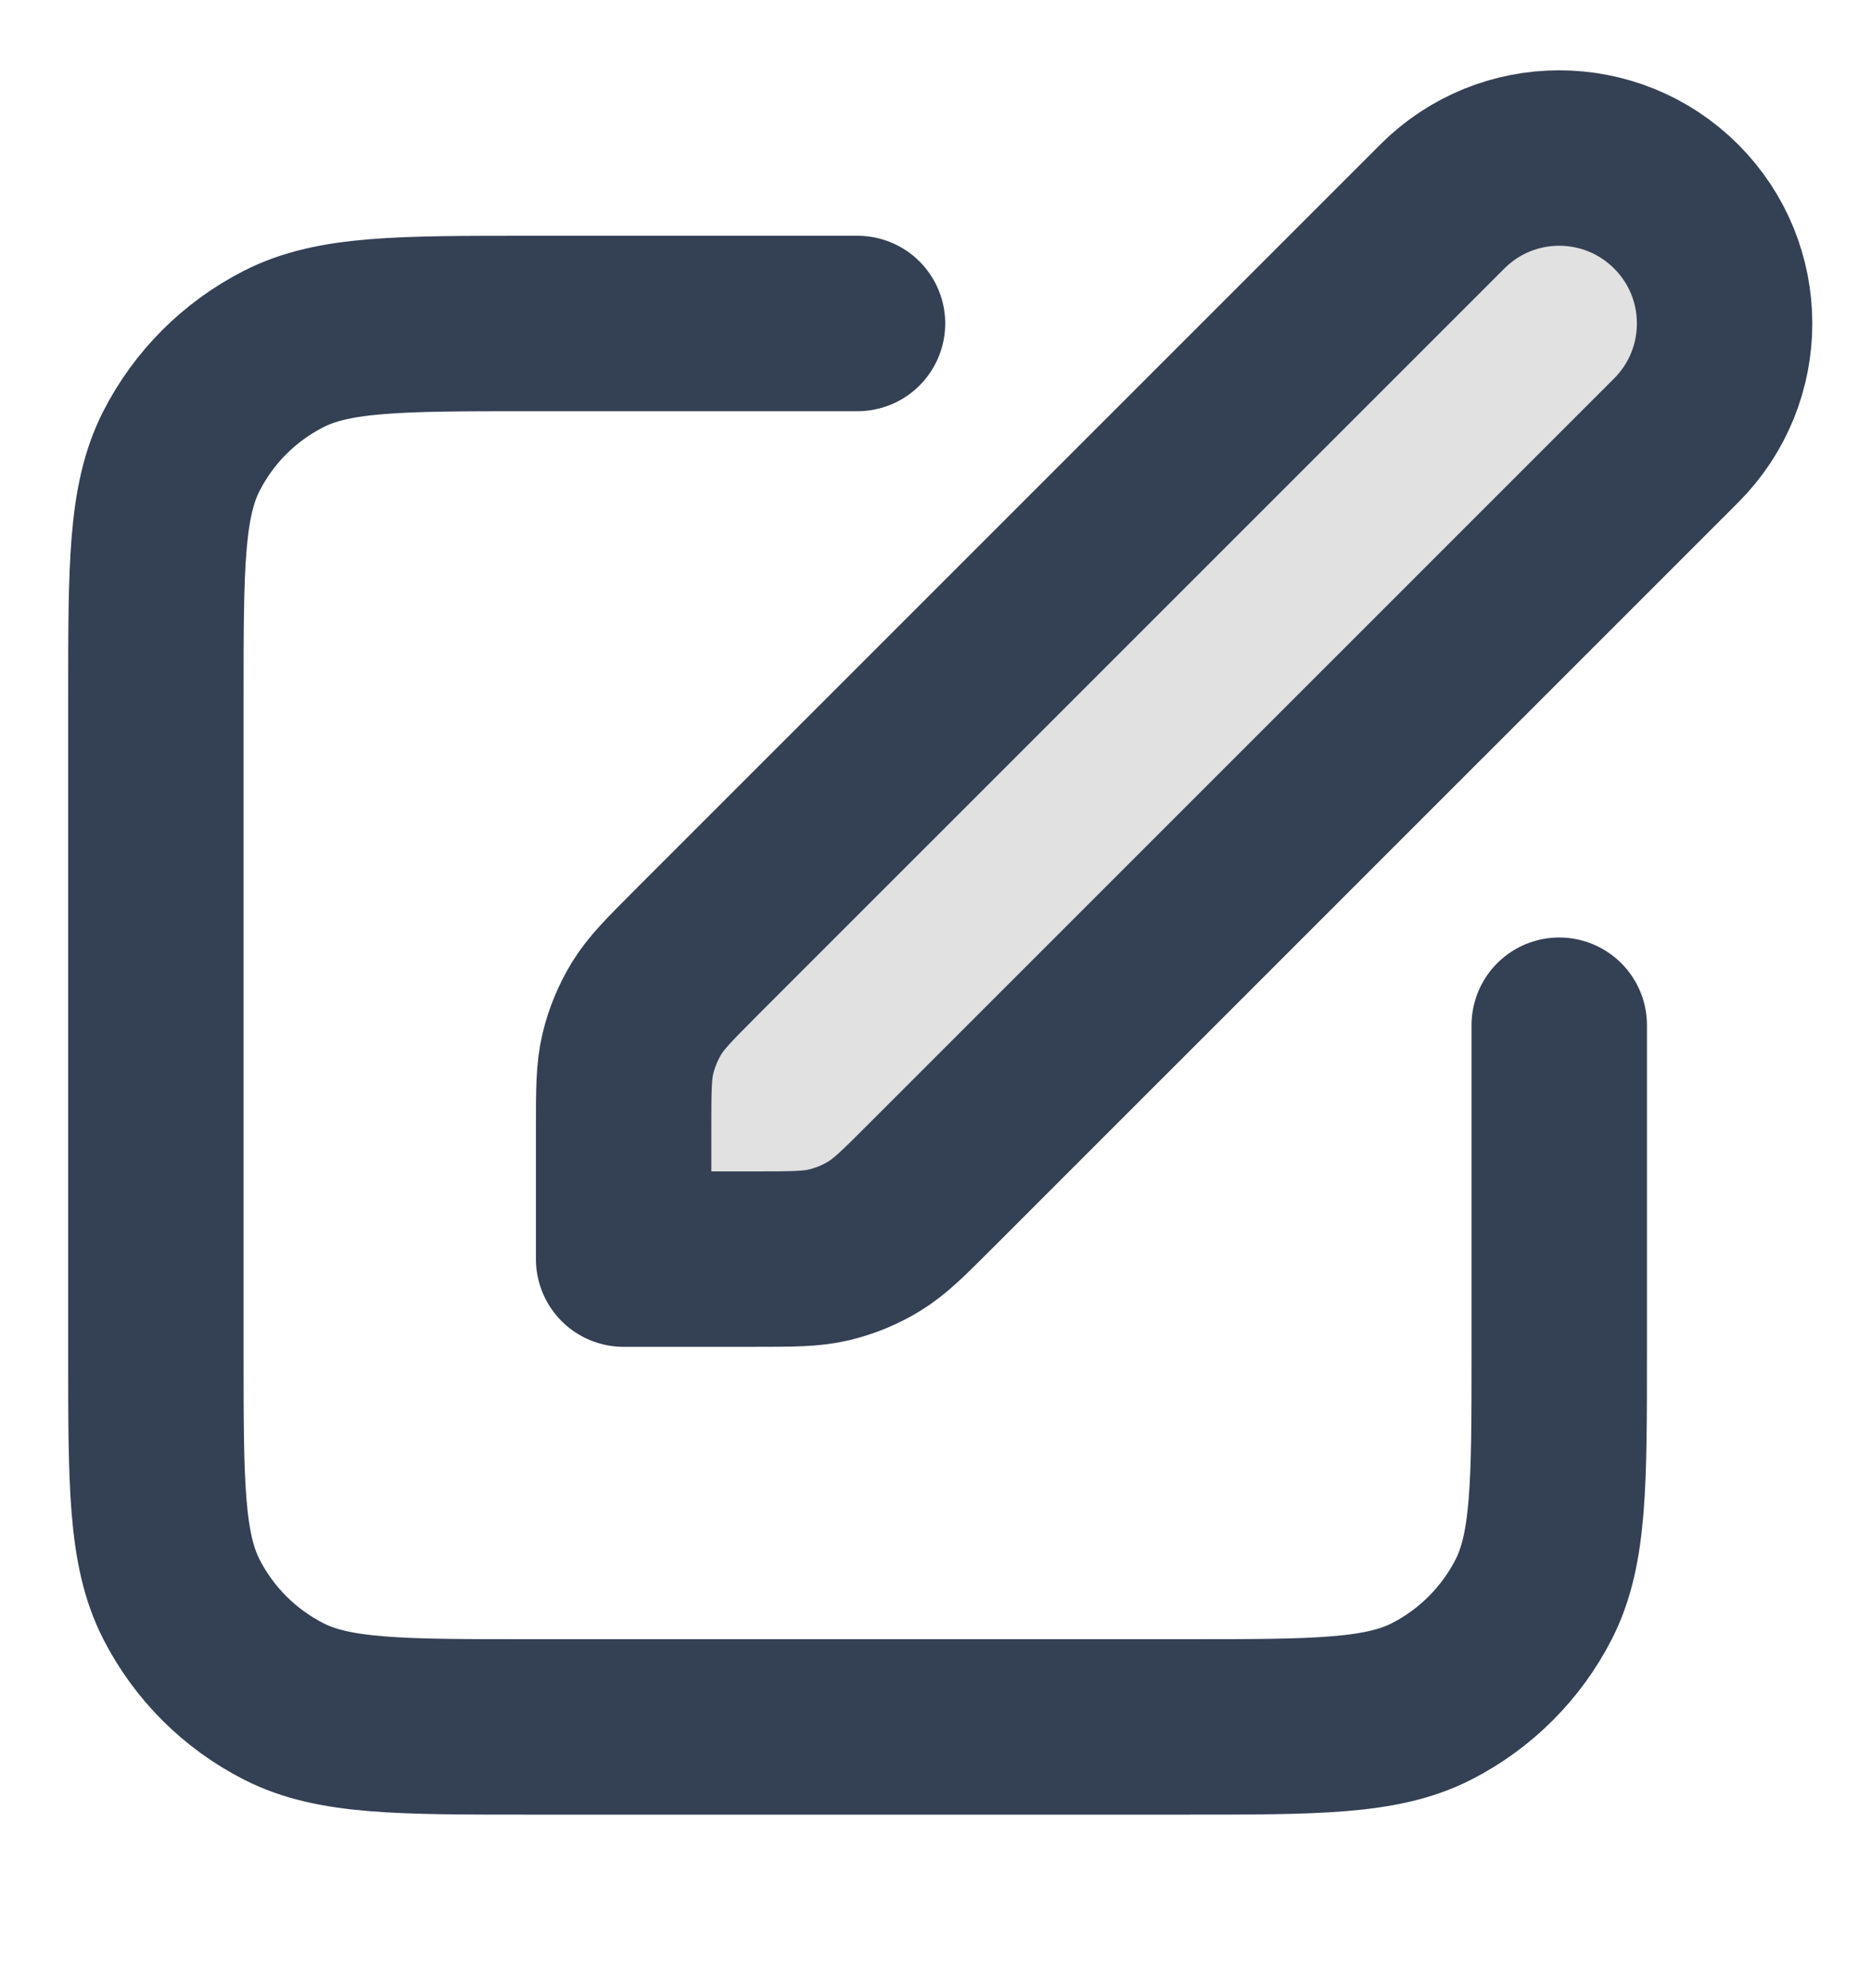 <svg width="16" height="17" viewBox="0 0 16 17" fill="none" xmlns="http://www.w3.org/2000/svg">
    <g clip-path="url(#clip0_6029_1267)">
        <path opacity="0.12"
            d="M5.333 9.649C5.333 9.323 5.333 9.16 5.37 9.007C5.403 8.871 5.457 8.741 5.53 8.621C5.612 8.487 5.728 8.372 5.958 8.141L12.334 1.766C12.886 1.213 13.781 1.213 14.334 1.766C14.886 2.318 14.886 3.213 14.334 3.766L7.958 10.141C7.728 10.371 7.612 10.487 7.478 10.569C7.359 10.642 7.229 10.696 7.092 10.729C6.939 10.766 6.776 10.766 6.45 10.766H5.333V9.649Z"
            fill="black" />
        <path
            d="M7.333 2.766H4.534C3.413 2.766 2.853 2.766 2.426 2.984C2.049 3.176 1.743 3.481 1.551 3.858C1.333 4.286 1.333 4.846 1.333 5.966V11.566C1.333 12.686 1.333 13.246 1.551 13.674C1.743 14.05 2.049 14.356 2.426 14.548C2.853 14.766 3.413 14.766 4.534 14.766H10.133C11.254 14.766 11.814 14.766 12.242 14.548C12.618 14.356 12.924 14.05 13.116 13.674C13.334 13.246 13.334 12.686 13.334 11.566V8.766M5.333 10.766H6.45C6.776 10.766 6.939 10.766 7.092 10.729C7.229 10.696 7.359 10.642 7.478 10.569C7.612 10.487 7.728 10.371 7.958 10.141L14.334 3.766C14.886 3.213 14.886 2.318 14.334 1.766C13.781 1.213 12.886 1.213 12.334 1.766L5.958 8.141C5.728 8.372 5.612 8.487 5.53 8.621C5.457 8.741 5.403 8.871 5.37 9.007C5.333 9.16 5.333 9.323 5.333 9.649V10.766Z"
            stroke="#344054" stroke-width="1.5" stroke-linecap="round" stroke-linejoin="round" />
    </g>
    <defs>
        <clipPath id="clip0_6029_1267">
            <rect width="16" height="16" fill="white" transform="translate(0 0.099)" />
        </clipPath>
    </defs>
</svg>